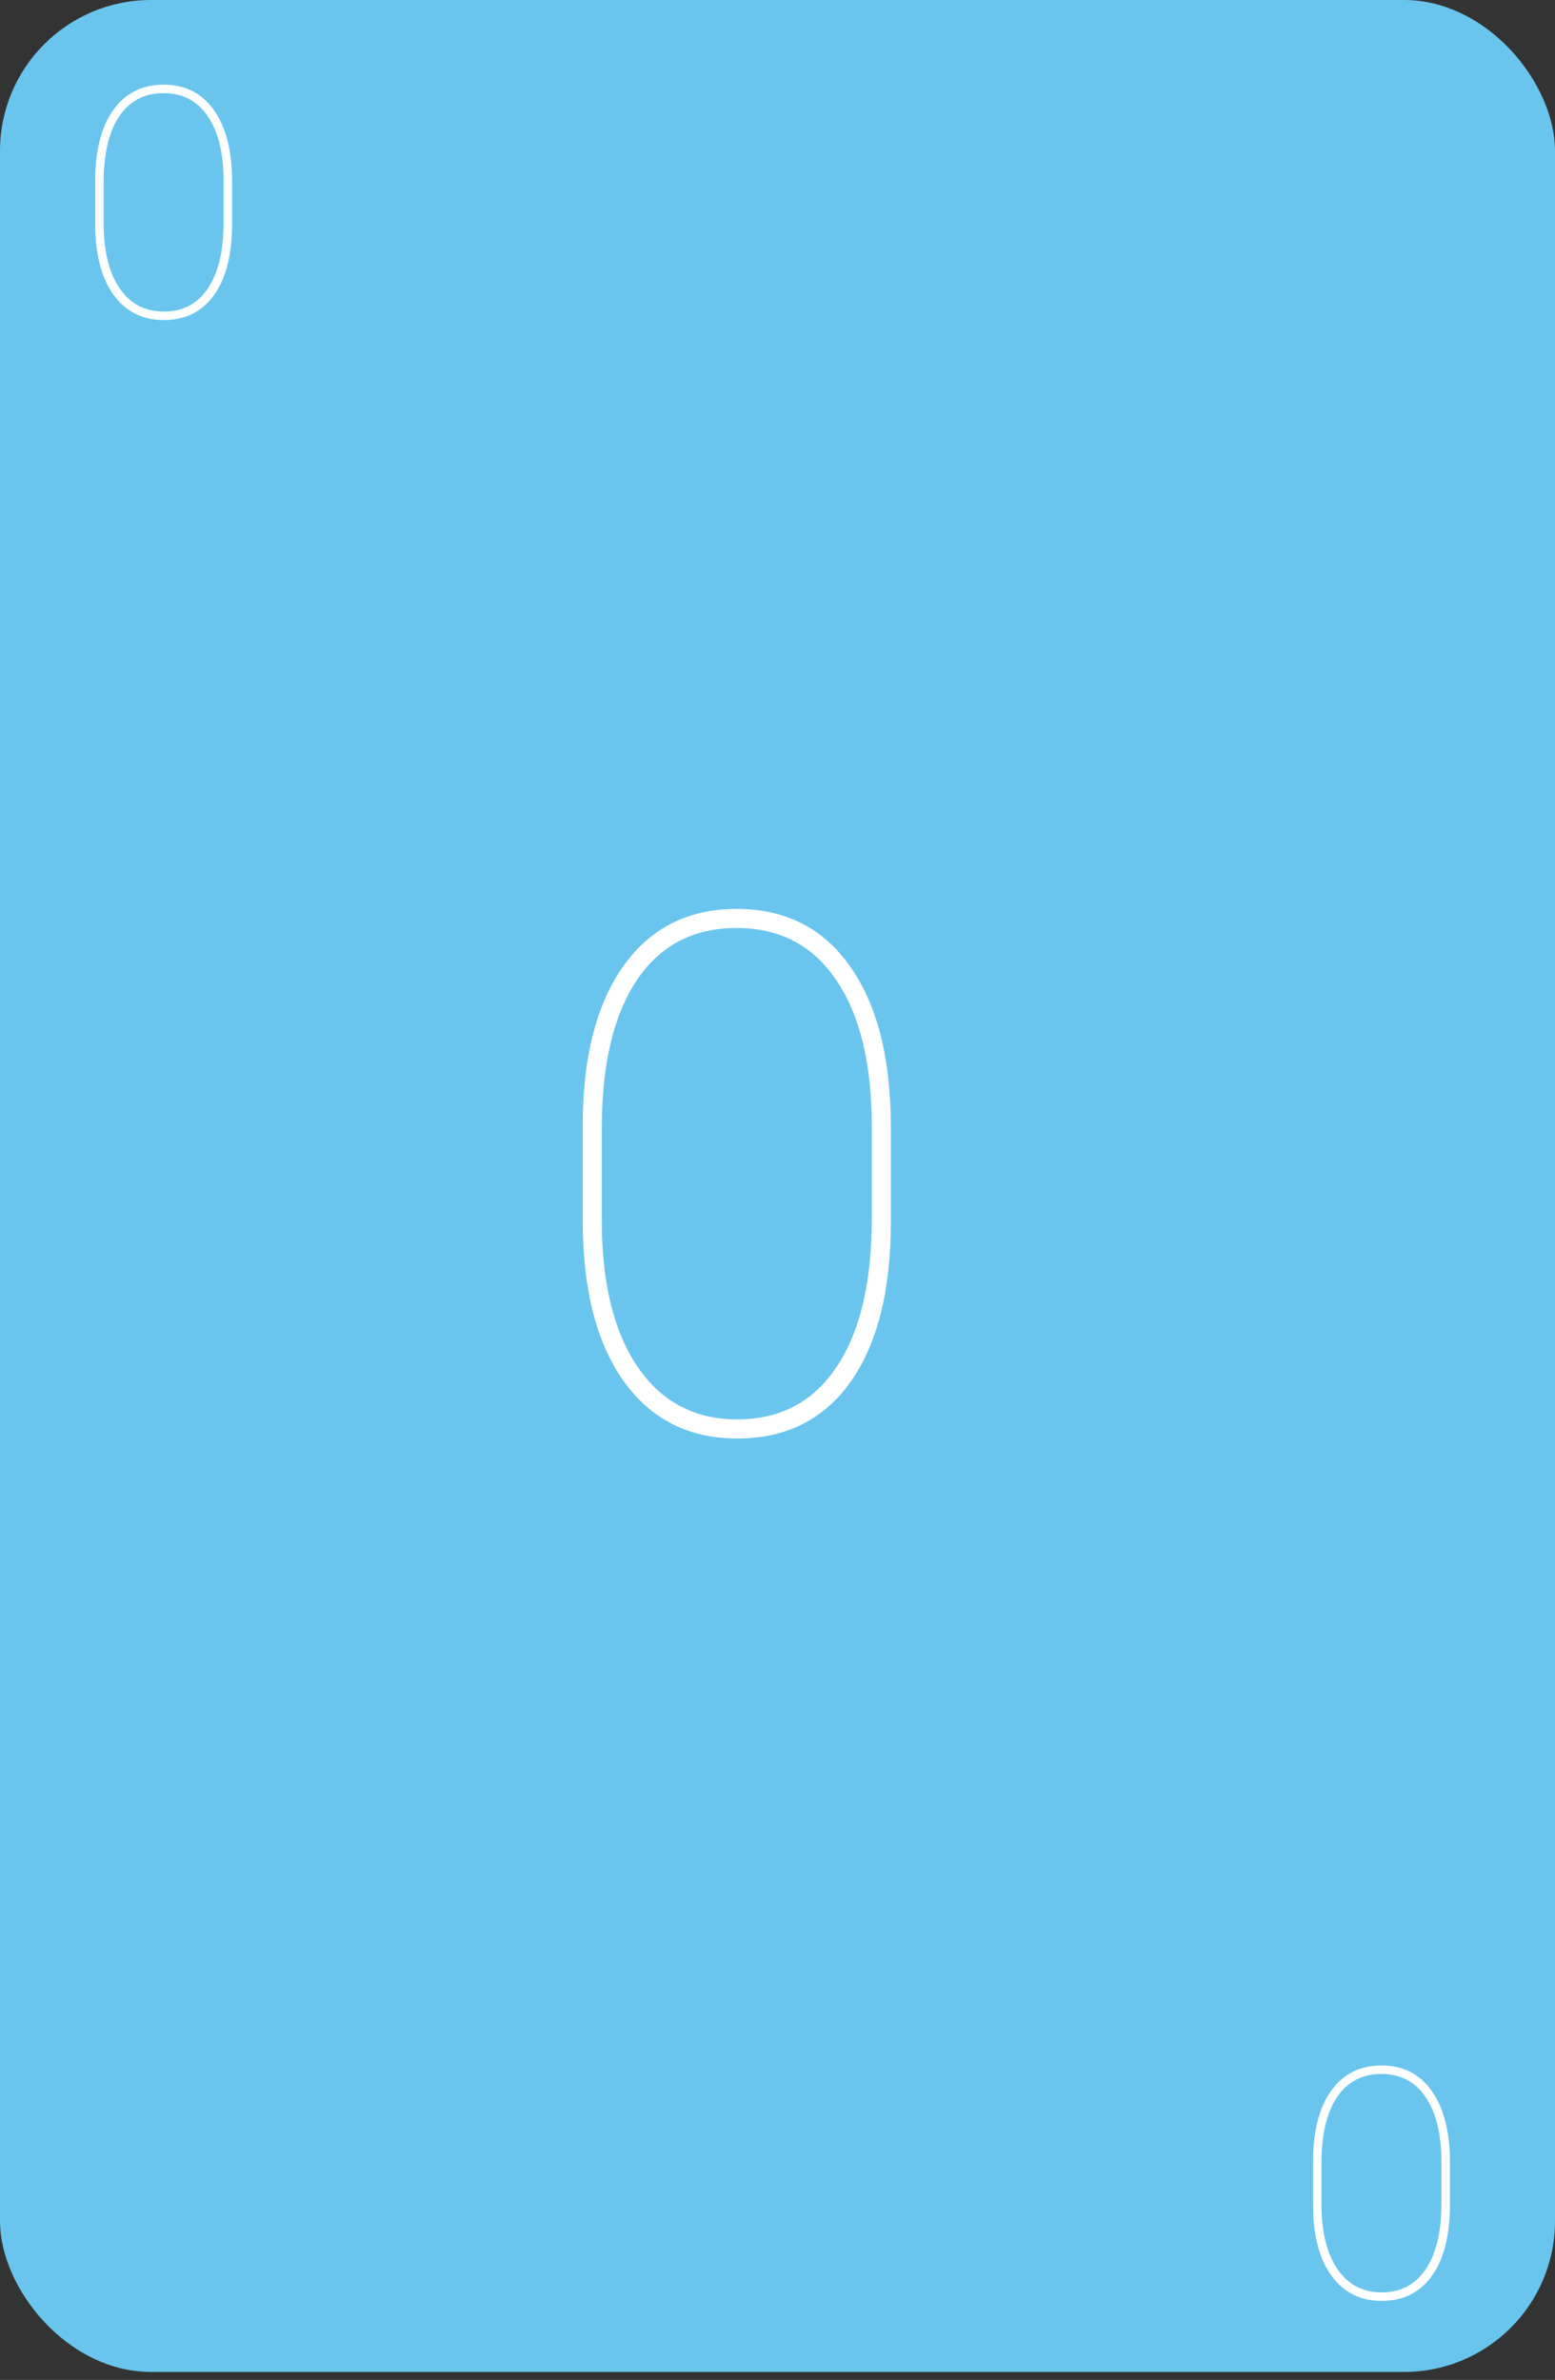 <svg width="309" height="473" viewBox="0 0 309 473" fill="none" xmlns="http://www.w3.org/2000/svg">
<rect x="0" y="0" width="309" height="473" fill="#333333" stroke="none"/>
<rect width="309" height="471.419" rx="30" fill="#69C5ED"/>
<path d="M46.125 44.424C46.125 50.528 44.938 55.258 42.562 58.612C40.188 61.945 36.854 63.612 32.562 63.612C28.292 63.612 24.948 61.924 22.531 58.549C20.115 55.174 18.906 50.424 18.906 44.299V36.049C18.906 30.008 20.094 25.299 22.469 21.924C24.865 18.528 28.208 16.83 32.5 16.83C36.812 16.83 40.156 18.528 42.531 21.924C44.927 25.299 46.125 30.049 46.125 36.174V44.424ZM44.438 36.049C44.438 30.528 43.396 26.226 41.312 23.143C39.25 20.06 36.312 18.518 32.5 18.518C28.667 18.518 25.719 20.07 23.656 23.174C21.615 26.258 20.594 30.601 20.594 36.205V44.362C20.594 49.862 21.646 54.164 23.75 57.268C25.854 60.372 28.792 61.924 32.562 61.924C36.354 61.924 39.281 60.372 41.344 57.268C43.406 54.164 44.438 49.81 44.438 44.205V36.049Z" fill="white"/>
<path d="M177.031 242.726C177.031 256.461 174.359 267.101 169.016 274.648C163.672 282.148 156.172 285.898 146.516 285.898C136.906 285.898 129.383 282.101 123.945 274.508C118.508 266.914 115.789 256.226 115.789 242.445V223.883C115.789 210.289 118.461 199.695 123.805 192.101C129.195 184.461 136.719 180.64 146.375 180.64C156.078 180.64 163.602 184.461 168.945 192.101C174.336 199.695 177.031 210.383 177.031 224.164V242.726ZM173.234 223.883C173.234 211.461 170.891 201.781 166.203 194.844C161.562 187.906 154.953 184.437 146.375 184.437C137.75 184.437 131.117 187.93 126.477 194.914C121.883 201.851 119.586 211.625 119.586 224.234V242.586C119.586 254.961 121.953 264.64 126.688 271.625C131.422 278.609 138.031 282.101 146.516 282.101C155.047 282.101 161.633 278.609 166.273 271.625C170.914 264.64 173.234 254.844 173.234 242.234V223.883Z" fill="white"/>
<path d="M288.125 438.104C288.125 444.208 286.938 448.937 284.562 452.292C282.188 455.625 278.854 457.292 274.562 457.292C270.292 457.292 266.948 455.604 264.531 452.229C262.115 448.854 260.906 444.104 260.906 437.979V429.729C260.906 423.687 262.094 418.979 264.469 415.604C266.865 412.208 270.208 410.51 274.5 410.51C278.812 410.51 282.156 412.208 284.531 415.604C286.927 418.979 288.125 423.729 288.125 429.854V438.104ZM286.438 429.729C286.438 424.208 285.396 419.906 283.312 416.823C281.25 413.739 278.312 412.198 274.5 412.198C270.667 412.198 267.719 413.75 265.656 416.854C263.615 419.937 262.594 424.281 262.594 429.885V438.042C262.594 443.542 263.646 447.844 265.75 450.948C267.854 454.052 270.792 455.604 274.562 455.604C278.354 455.604 281.281 454.052 283.344 450.948C285.406 447.844 286.438 443.489 286.438 437.885V429.729Z" fill="white"/>
</svg>
